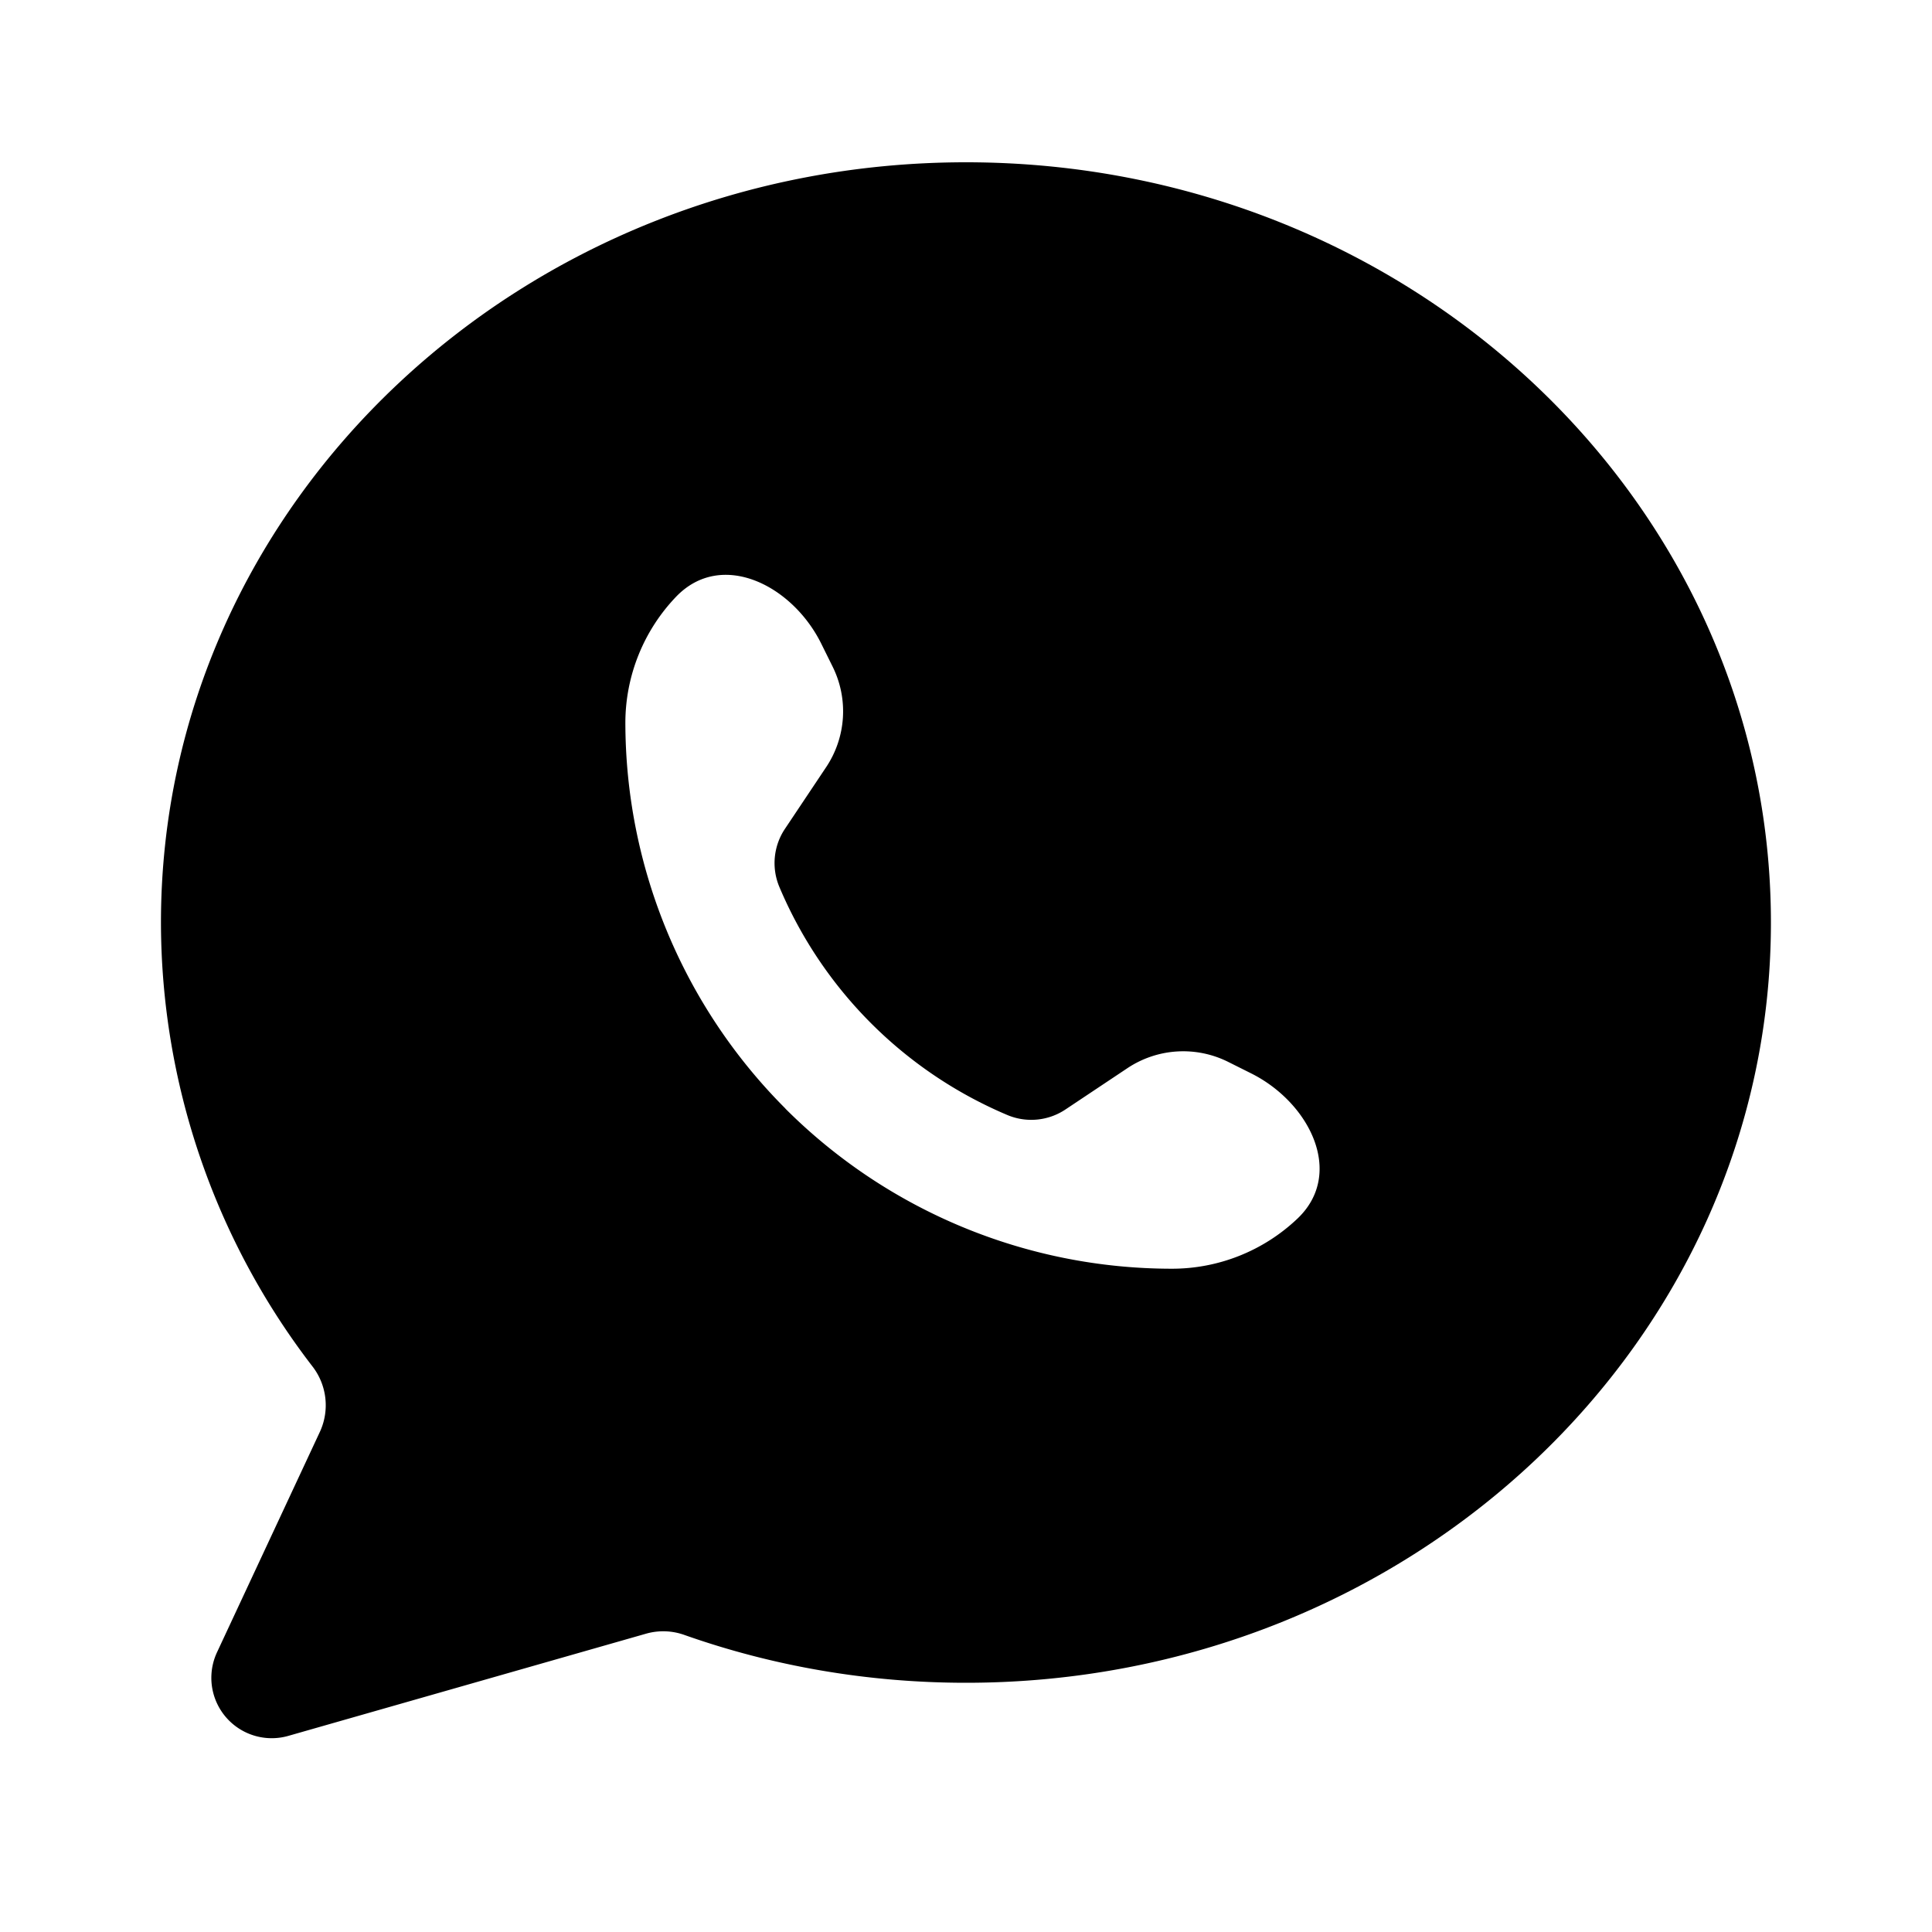 <svg xmlns="http://www.w3.org/2000/svg" fill="none" viewBox="0 0 16 16"><path fill="currentColor" fill-rule="evenodd" d="M14.666 7.64c0 3.477-2.984 6.296-6.666 6.296-.82 0-1.607-.14-2.332-.396a.52.52 0 0 0-.316-.011l-2.965.847a.5.5 0 0 1-.59-.692l.854-1.83a.525.525 0 0 0-.065-.54A6.036 6.036 0 0 1 1.333 7.64c0-3.477 2.985-6.296 6.667-6.296s6.666 2.819 6.666 6.296ZM6.504 9.181A4.527 4.527 0 0 0 9.7 10.507a1.508 1.508 0 0 0 1.046-.416c.392-.374.1-.96-.385-1.202l-.19-.095a.833.833 0 0 0-.834.052l-.513.342a.51.51 0 0 1-.477.048 3.546 3.546 0 0 1-1.894-1.894.51.51 0 0 1 .047-.477l.342-.512a.832.832 0 0 0 .053-.833L6.8 5.328c-.241-.484-.826-.777-1.201-.386a1.512 1.512 0 0 0-.42 1.044A4.527 4.527 0 0 0 6.504 9.18Z" clip-rule="evenodd"/></svg>
